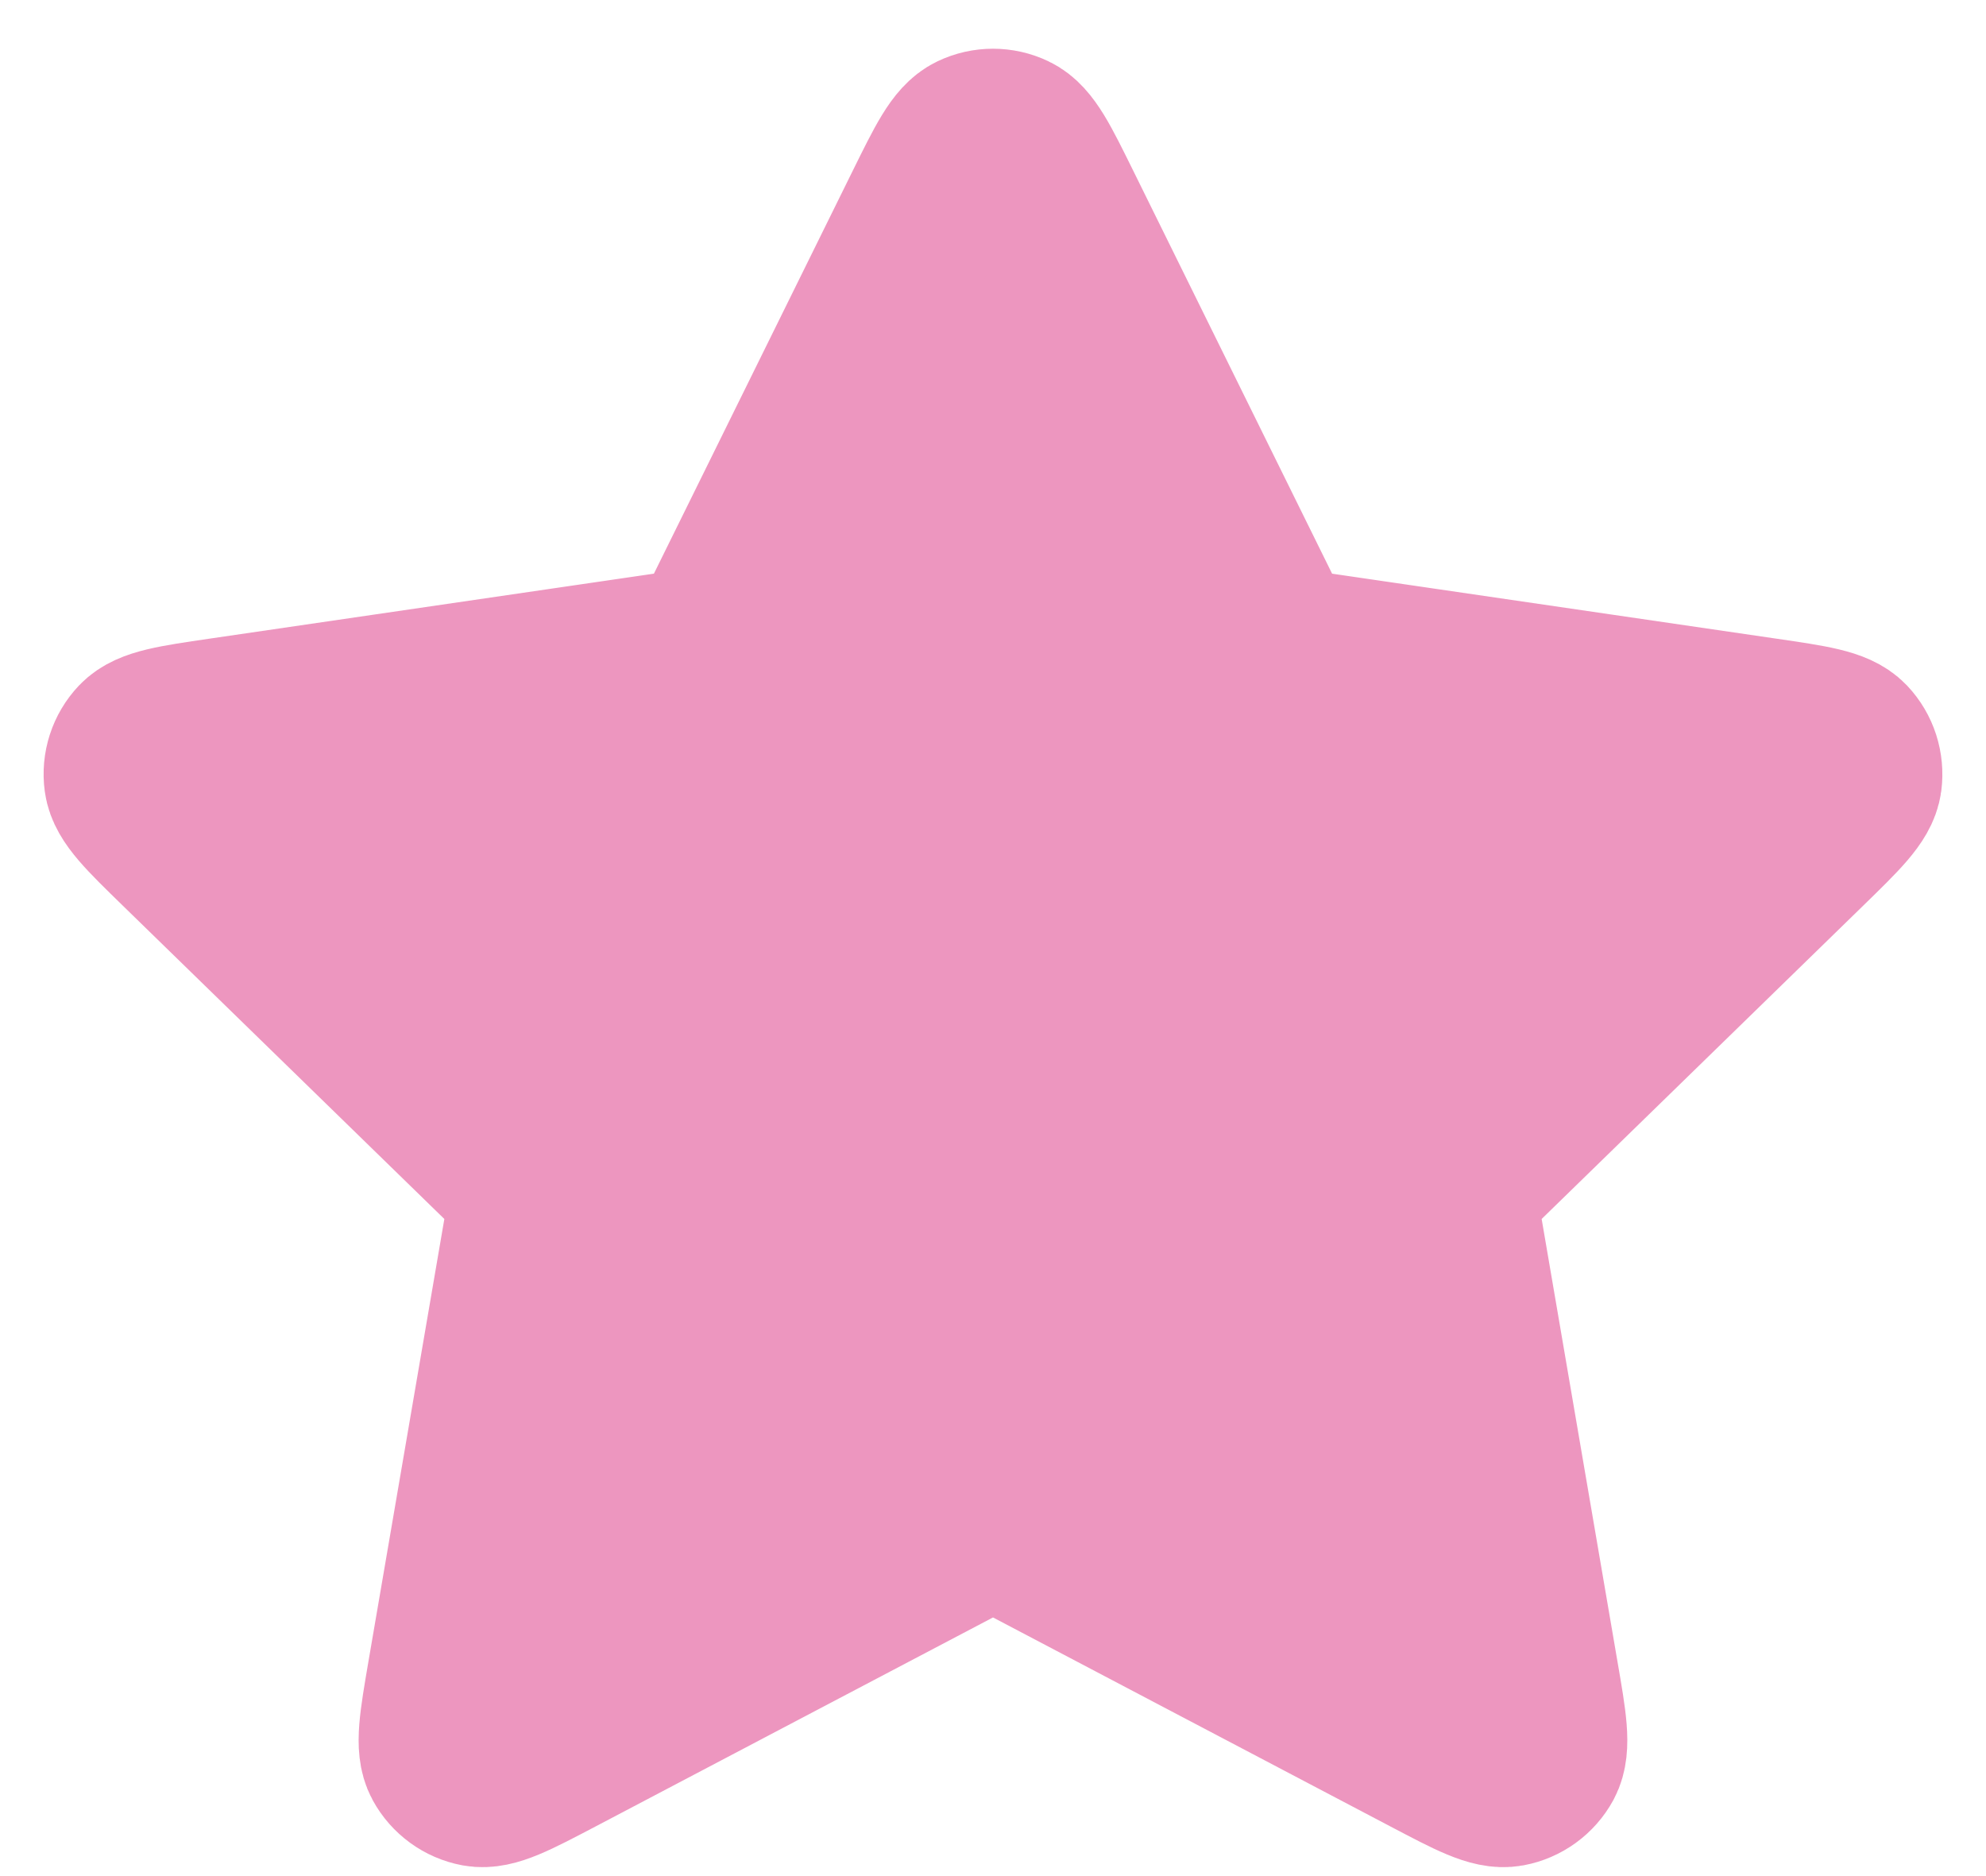 <svg width="18" height="17" viewBox="0 0 18 17" fill="none" xmlns="http://www.w3.org/2000/svg">
<path d="M8.402 1.878C8.594 1.489 8.69 1.294 8.821 1.232C8.934 1.178 9.066 1.178 9.179 1.232C9.31 1.294 9.406 1.489 9.598 1.878L11.42 5.569C11.477 5.684 11.505 5.742 11.546 5.786C11.583 5.826 11.627 5.858 11.676 5.881C11.731 5.906 11.794 5.915 11.921 5.934L15.997 6.53C16.427 6.593 16.641 6.624 16.741 6.729C16.827 6.82 16.867 6.945 16.851 7.07C16.832 7.213 16.677 7.364 16.366 7.667L13.418 10.539C13.326 10.628 13.28 10.673 13.25 10.726C13.224 10.773 13.207 10.825 13.201 10.879C13.193 10.939 13.204 11.002 13.226 11.129L13.921 15.185C13.995 15.613 14.031 15.827 13.963 15.954C13.903 16.064 13.796 16.142 13.672 16.165C13.53 16.191 13.338 16.09 12.954 15.888L9.31 13.972C9.197 13.912 9.14 13.882 9.08 13.87C9.027 13.86 8.973 13.86 8.92 13.87C8.86 13.882 8.803 13.912 8.69 13.972L5.046 15.888C4.661 16.09 4.469 16.191 4.327 16.165C4.204 16.142 4.097 16.064 4.037 15.954C3.968 15.827 4.005 15.613 4.078 15.185L4.774 11.129C4.796 11.002 4.806 10.939 4.799 10.879C4.793 10.825 4.776 10.773 4.75 10.726C4.72 10.673 4.674 10.628 4.582 10.539L1.634 7.667C1.323 7.364 1.168 7.213 1.149 7.07C1.132 6.945 1.173 6.82 1.259 6.729C1.359 6.624 1.573 6.593 2.002 6.53L6.078 5.934C6.205 5.915 6.269 5.906 6.324 5.881C6.373 5.858 6.417 5.826 6.453 5.786C6.495 5.742 6.523 5.684 6.58 5.569L8.402 1.878Z" fill="#ED96BF" stroke="#ED96BF" stroke-width="1.5" stroke-linecap="round" stroke-linejoin="round"/>
</svg>
